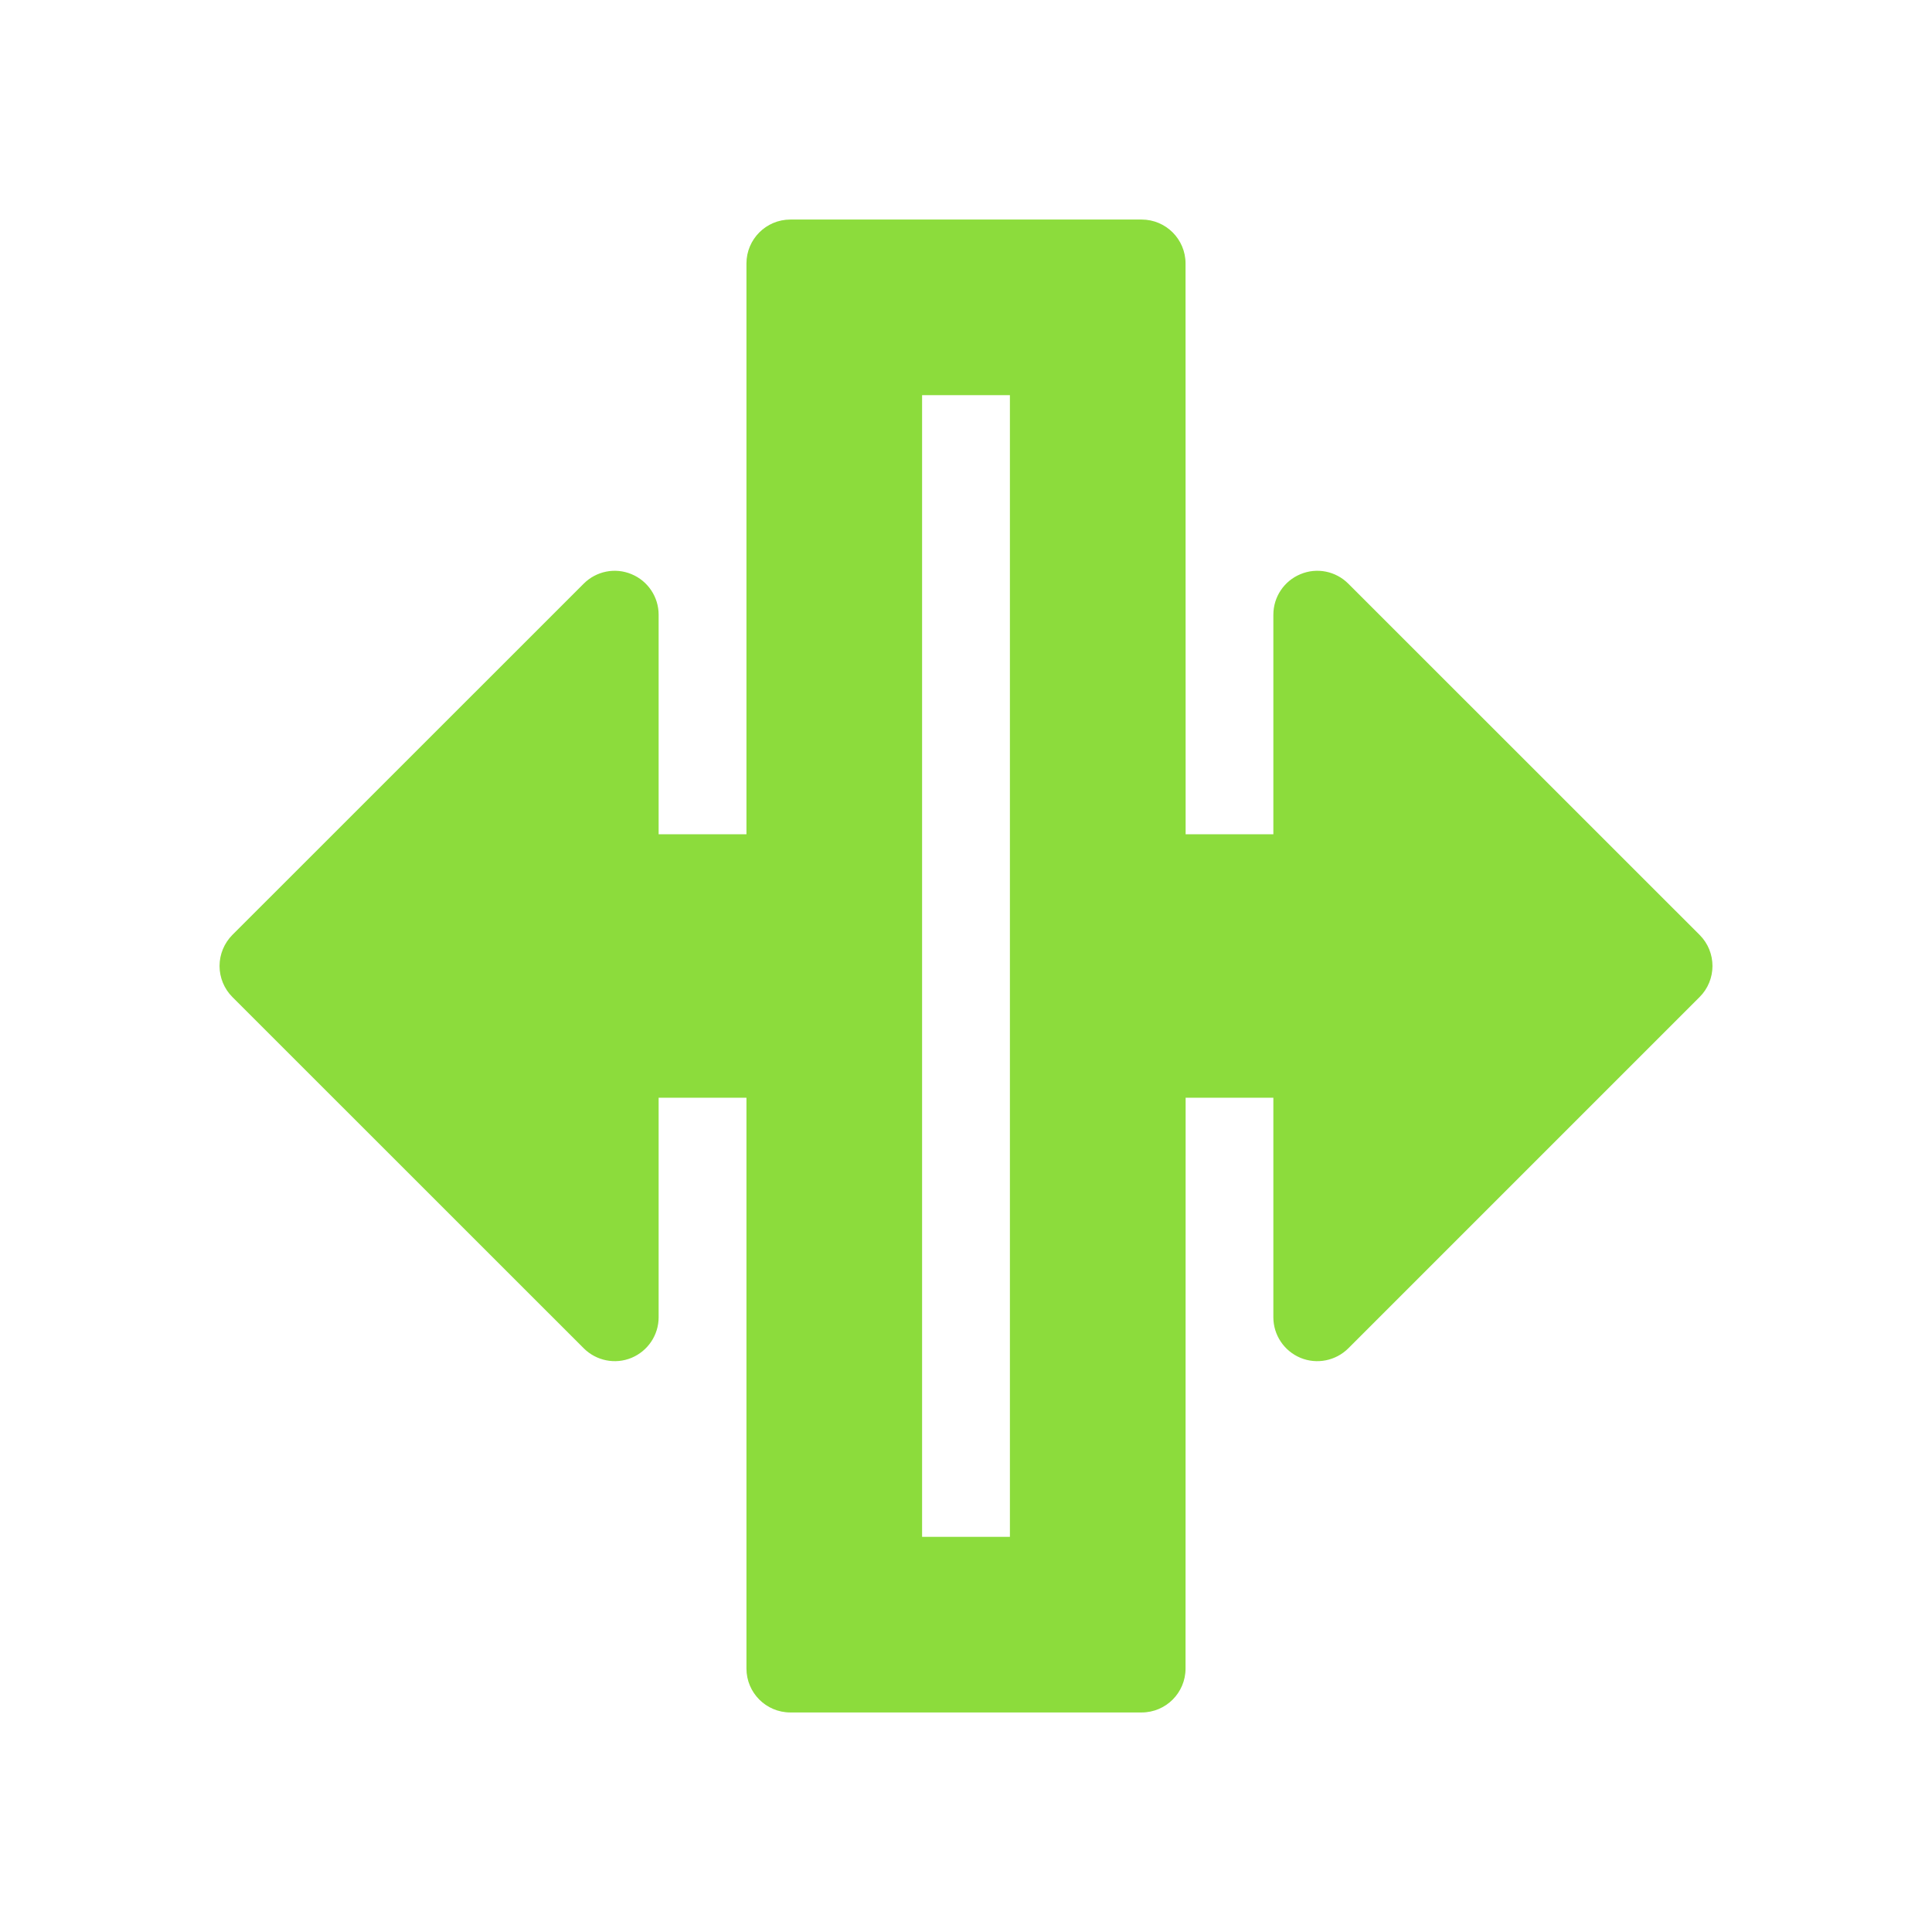 <svg viewBox="0 0 22 22" xmlns="http://www.w3.org/2000/svg"><path fill="rgb(140, 220, 60)" d="m13.501 9.5h.999v-2.5c0-.203.122-.385.309-.462.186-.078.401-.035.544.108l4.001 4c.195.195.195.512 0 .707l-4 4c-.143.143-.359.186-.545.109-.187-.078-.309-.26-.309-.462v-2.5h-.999l-.001 6.5c0 .276-.224.5-.5.5h-4c-.276 0-.5-.224-.5-.5v-6.5h-1v2.5c0 .202-.122.384-.309.462-.186.077-.401.034-.544-.109l-4.001-4c-.093-.093-.146-.221-.146-.353 0-.133.053-.26.146-.354l4.001-4c.143-.143.358-.186.544-.108.187.077.309.26.309.462v2.5h1v-6.5c0-.276.224-.5.5-.5h4c.276 0 .5.224.5.5zm-3.001 8h1v-13h-1z"/></svg>